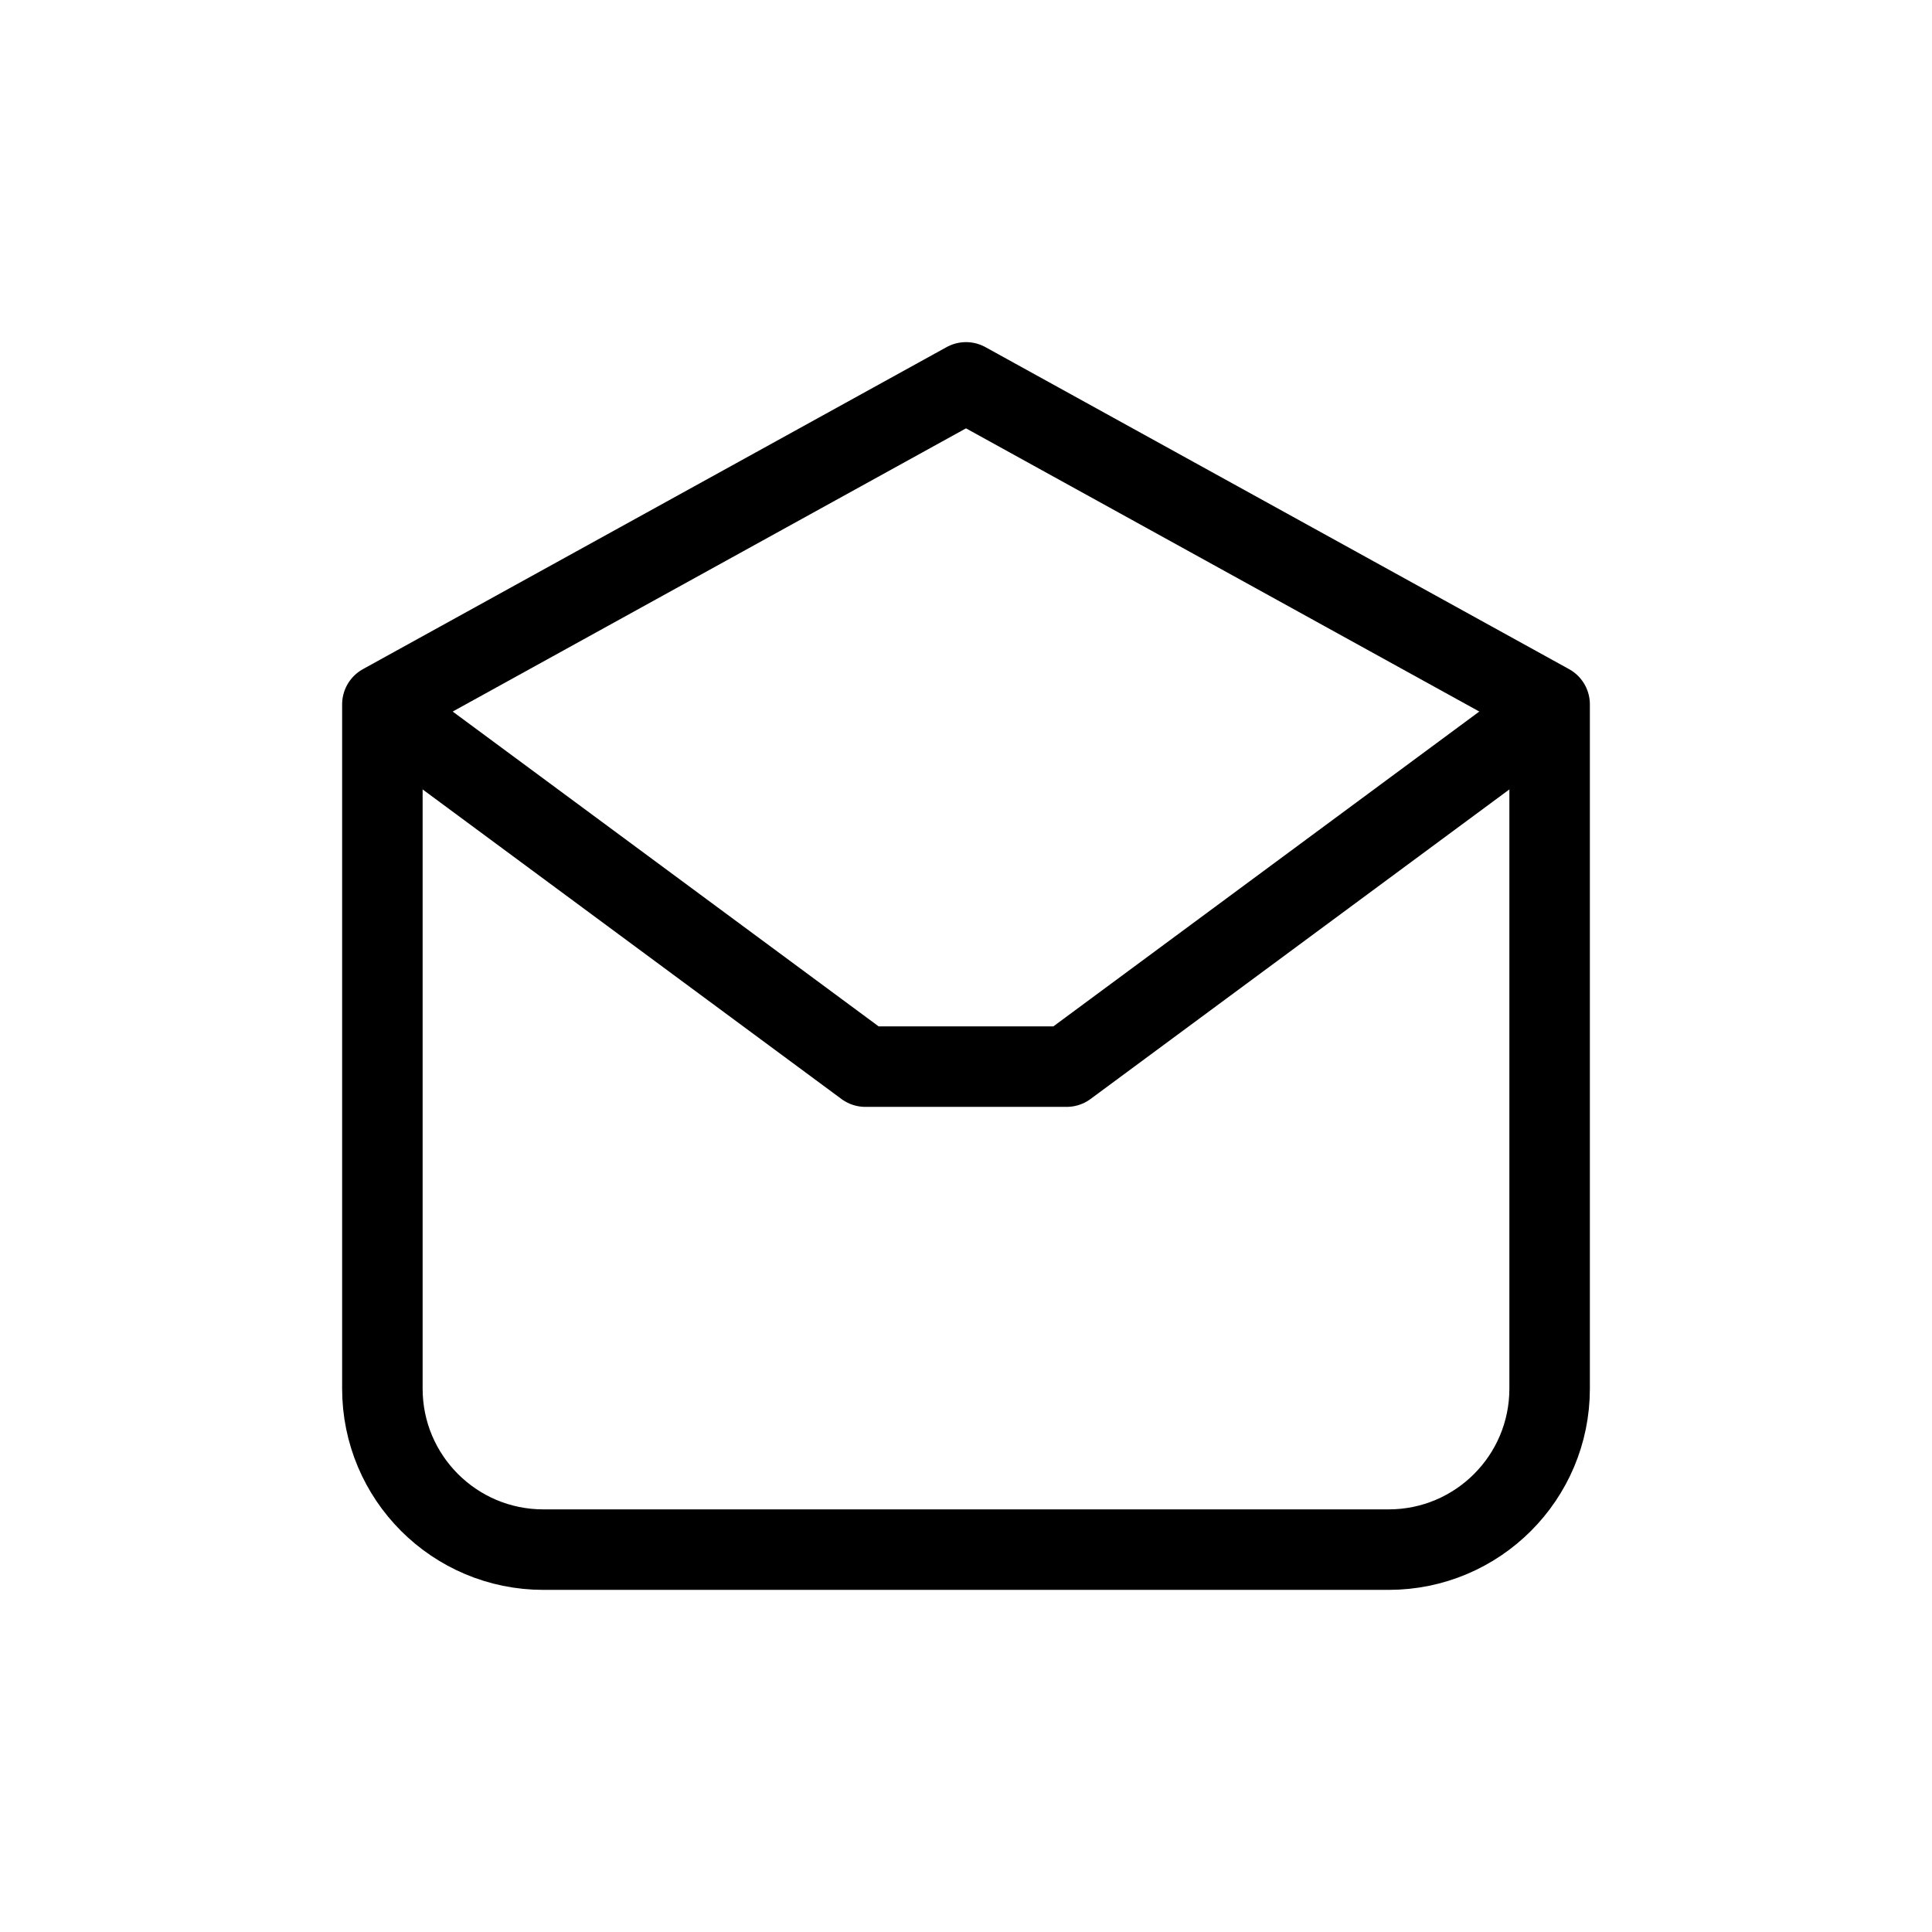 <svg width="24" height="24" viewBox="0 0 24 24" fill="none" xmlns="http://www.w3.org/2000/svg">
<path d="M4.75 8.75L12 4.75L19.25 8.75V17.25C19.25 18.355 18.355 19.25 17.25 19.25H6.75C5.645 19.25 4.75 18.355 4.75 17.25V8.75Z" stroke="currentColor" stroke-linecap="round" stroke-linejoin="round"/>
<path d="M19 9L13.25 13.25H10.75L5 9" stroke="currentColor" stroke-linecap="round" stroke-linejoin="round"/>
</svg>
